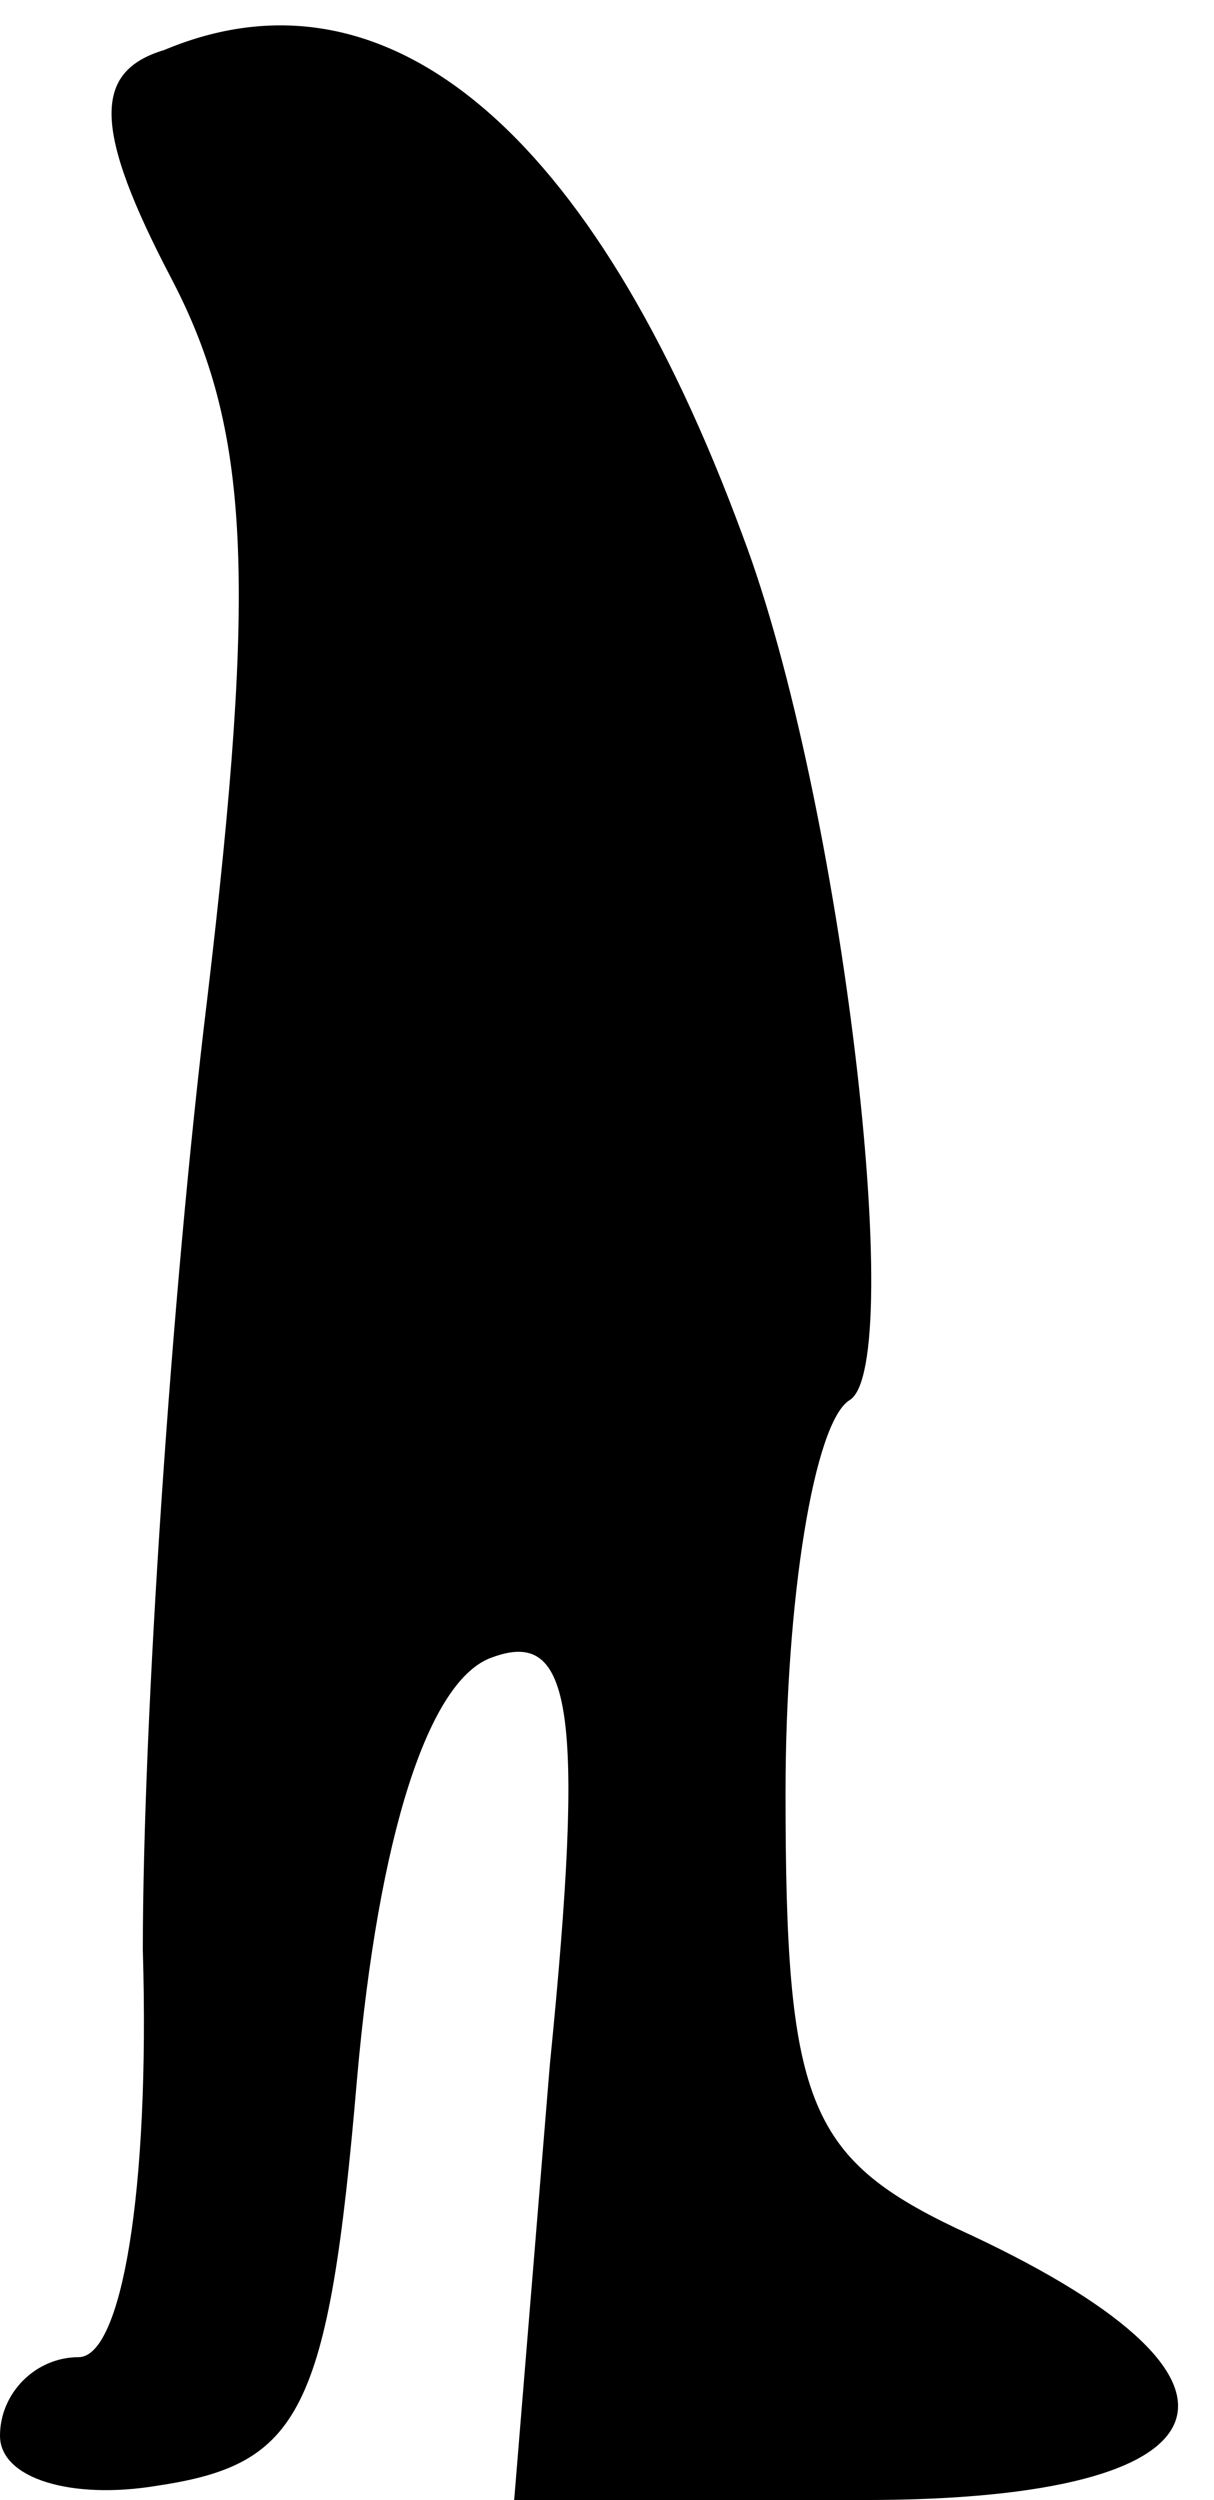 <?xml version="1.0" standalone="no"?>
<!DOCTYPE svg PUBLIC "-//W3C//DTD SVG 20010904//EN"
 "http://www.w3.org/TR/2001/REC-SVG-20010904/DTD/svg10.dtd">
<svg version="1.0" xmlns="http://www.w3.org/2000/svg"
 width="17pt" height="35pt" viewBox="0 0 17 35"
 preserveAspectRatio="xMidYMid meet">
<g transform="translate(0,35) scale(0.1,-0.1)"
fill="#000000" stroke="none">
<path fill="#000000" stroke="none" d="M23 343 c-10 -3 -10 -11 1 -32 11 -21
12 -42 5 -101 -5 -41 -9 -101 -9 -133 1 -34 -3 -57 -9 -57 -6 0 -11 -5 -11
-11 0 -6 10 -9 22 -7 20 3 24 10 28 57 3 34 10 56 19 59 11 4 13 -7 8 -57 l-5
-61 49 0 c53 0 59 17 13 38 -21 10 -24 18 -24 61 0 27 4 52 9 55 8 5 -1 84
-15 121 -21 57 -50 81 -81 68z"/>
</g>
</svg>
